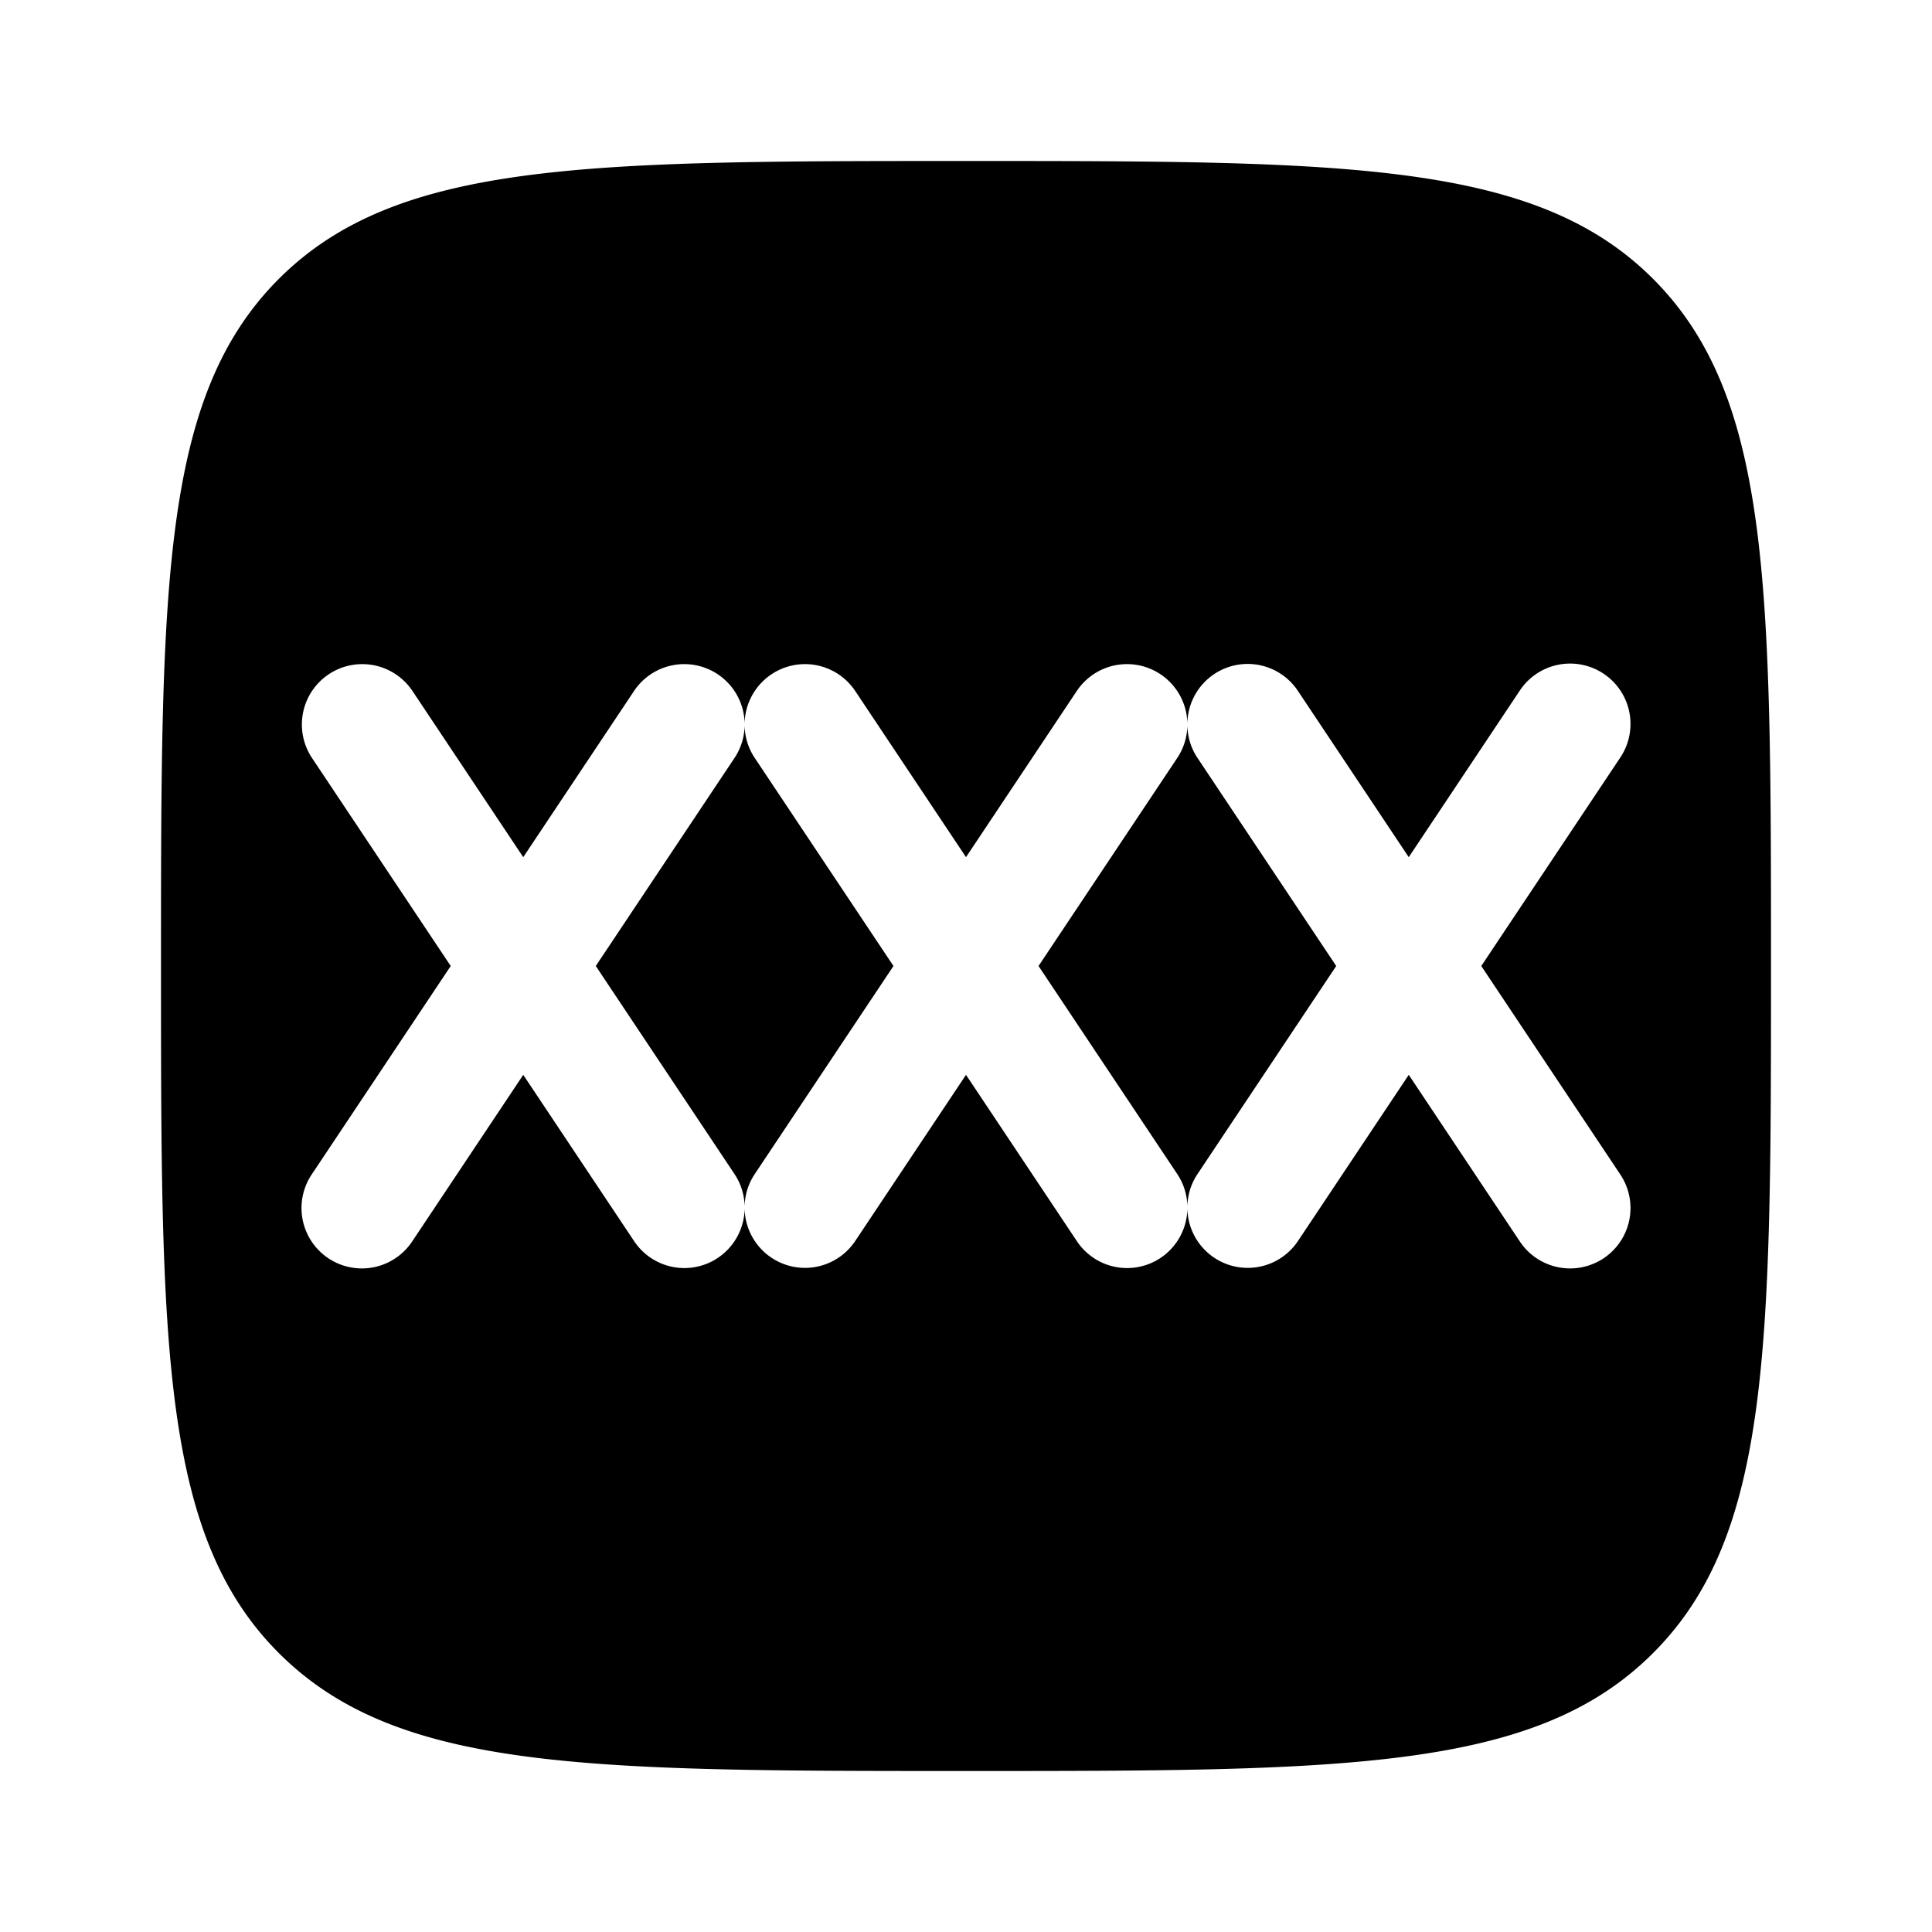 <svg viewBox="0 0 24 24"><path fill="currentColor" fill-rule="evenodd" d="M12 22c-4.714 0-7.071 0-8.536-1.465C2 19.072 2 16.714 2 12s0-7.071 1.464-8.536C4.93 2 7.286 2 12 2c4.714 0 7.071 0 8.535 1.464C22 4.93 22 7.286 22 12c0 4.714 0 7.071-1.465 8.535C19.072 22 16.714 22 12 22M4.084 8.376a.75.75 0 0 1 1.04.208L6.5 10.648l1.376-2.064a.75.75 0 0 1 1.374.406a.75.75 0 0 1 1.374-.406L12 10.648l1.376-2.064a.75.75 0 0 1 1.374.406a.749.749 0 0 1 1.374-.406l1.376 2.064l1.376-2.064a.75.75 0 1 1 1.248.832L18.401 12l1.723 2.584a.75.75 0 1 1-1.248.832L17.5 13.352l-1.376 2.064a.75.75 0 0 1-1.374-.406a.749.749 0 0 1-1.374.406L12 13.352l-1.376 2.064a.75.75 0 0 1-1.374-.406a.749.749 0 0 1-1.374.406L6.5 13.352l-1.376 2.064a.75.75 0 1 1-1.248-.832L5.599 12L3.876 9.416a.75.75 0 0 1 .208-1.04" clip-rule="evenodd"/><path fill="currentColor" d="M9.124 9.416L7.401 12l1.723 2.584a.746.746 0 0 1 .126.405a.746.746 0 0 1 .126-.405L11.099 12L9.376 9.416a.746.746 0 0 1-.126-.404a.746.746 0 0 1-.126.404m5.5 0L12.901 12l1.723 2.584a.746.746 0 0 1 .126.405a.746.746 0 0 1 .126-.405L16.599 12l-1.723-2.584a.746.746 0 0 1-.126-.405a.746.746 0 0 1-.126.405"/></svg>